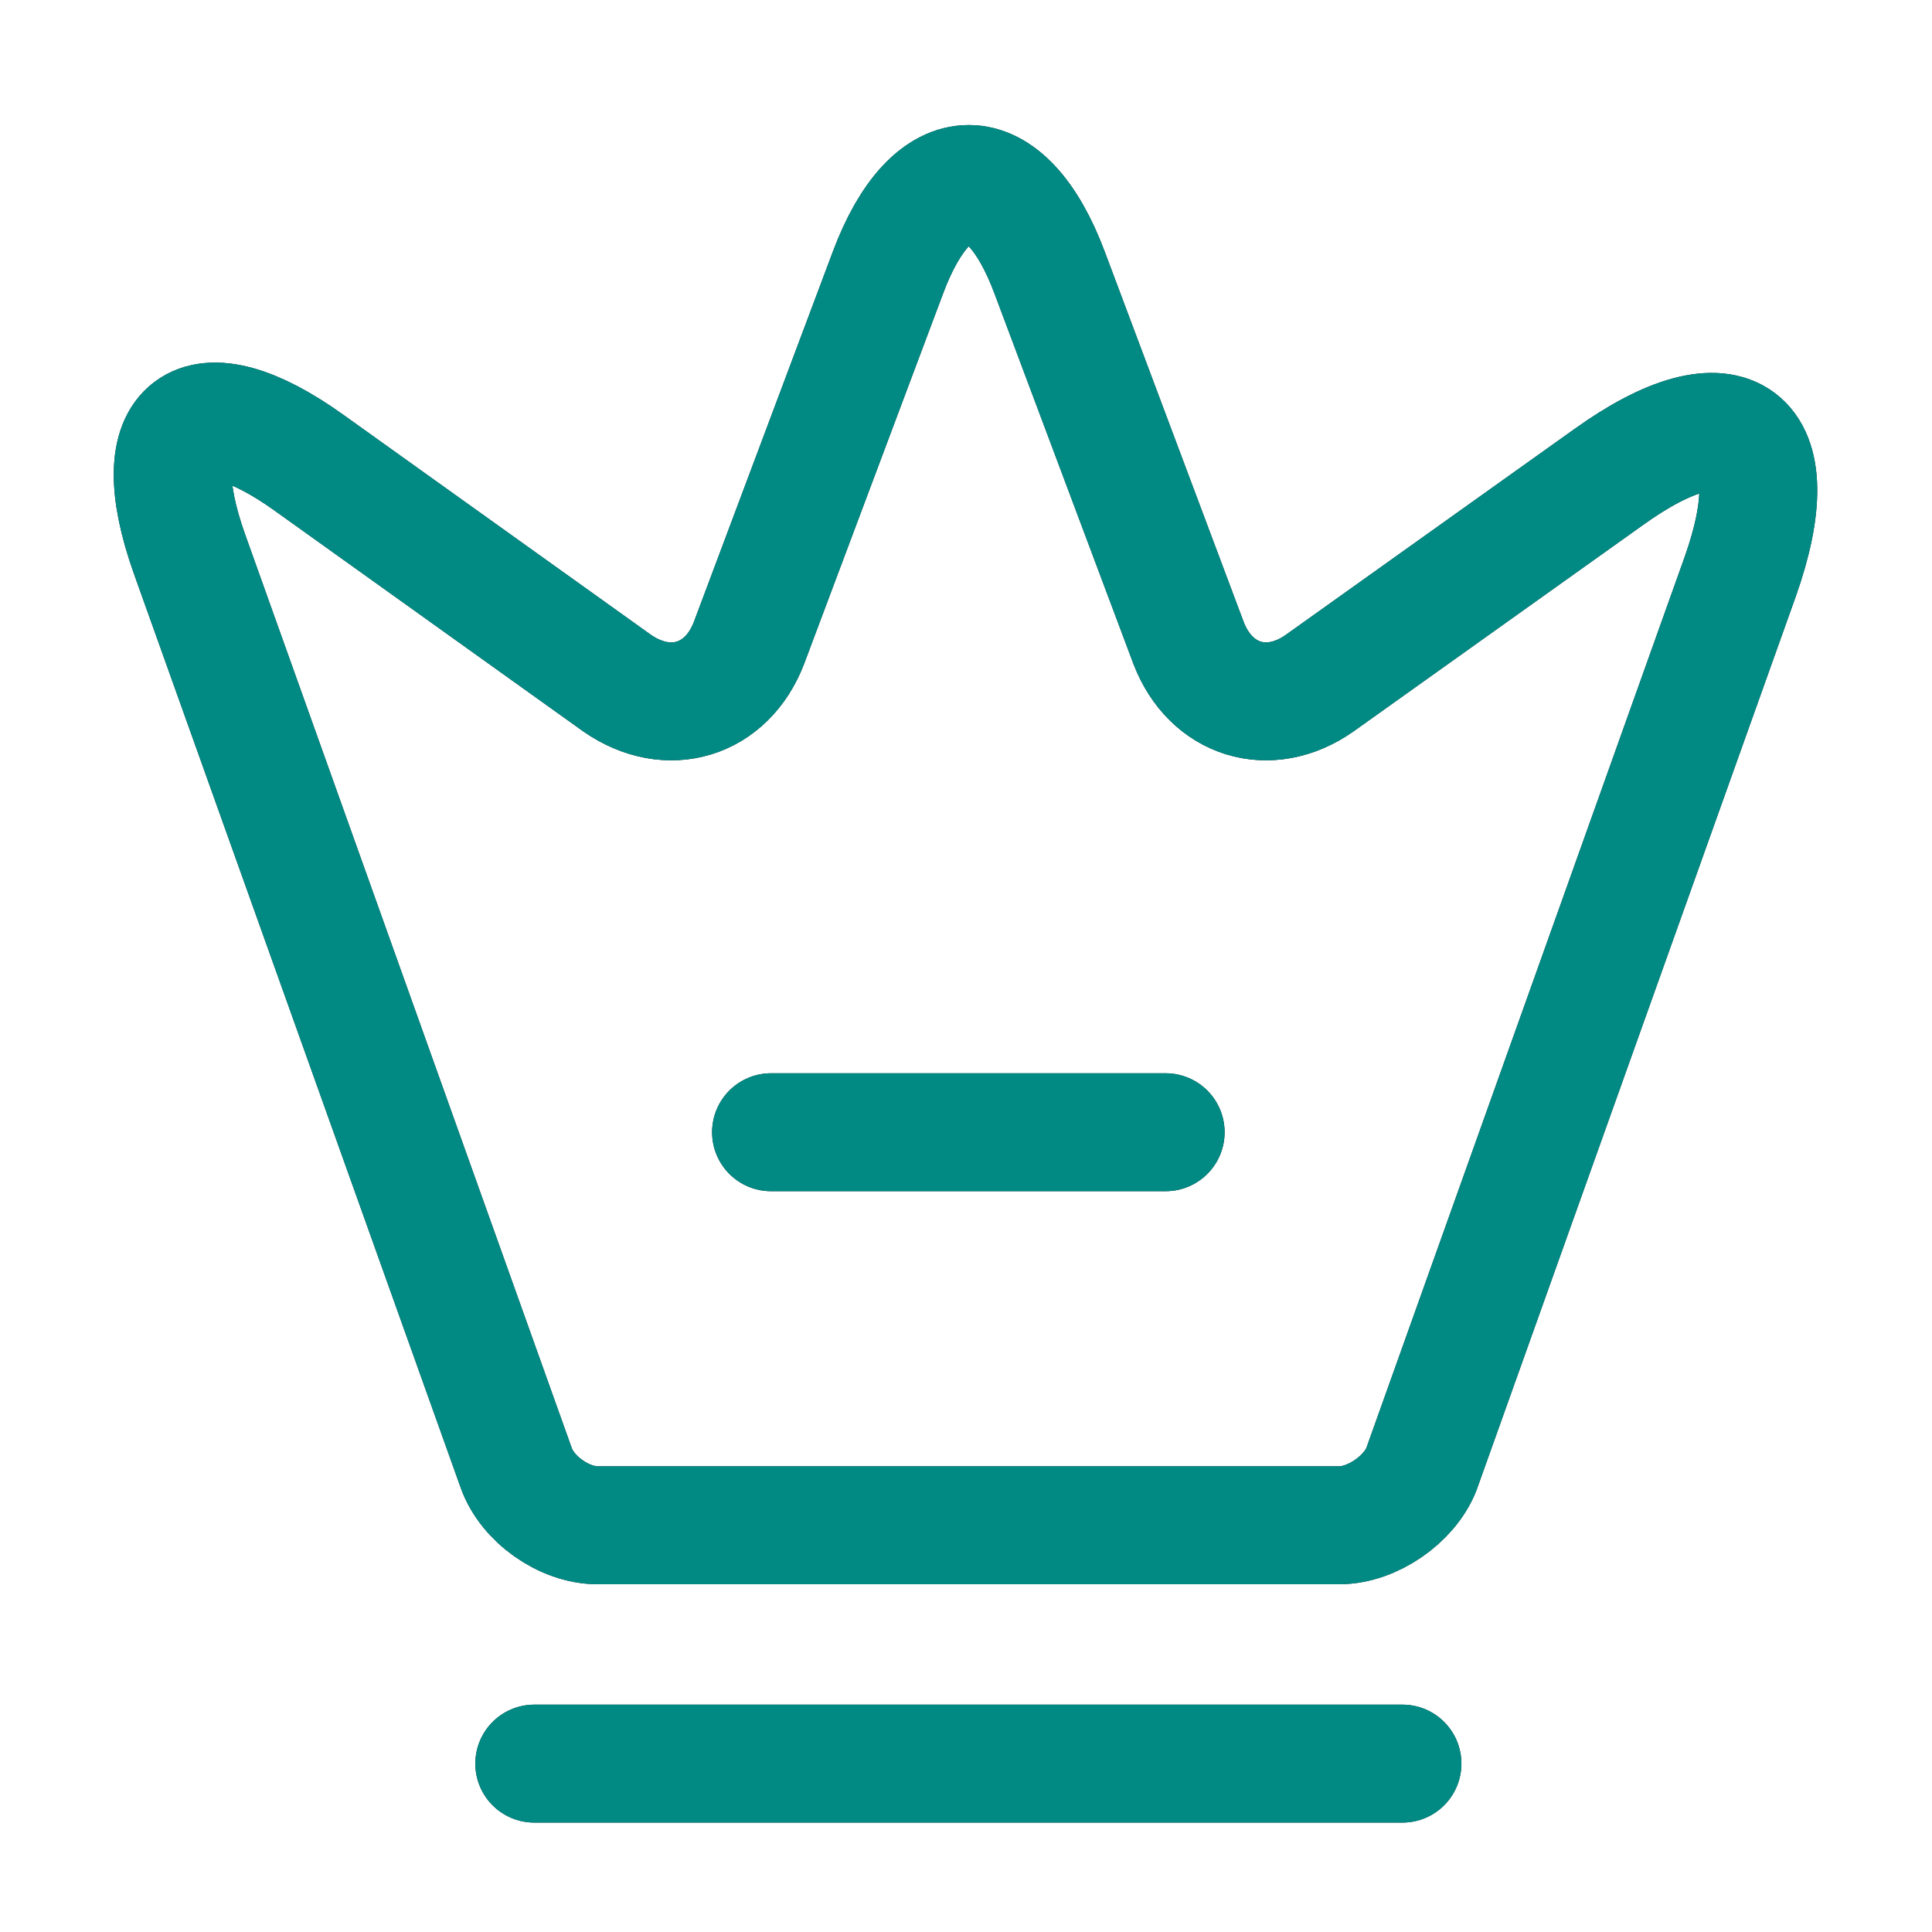 <svg width="51" height="51" viewBox="0 0 51 51" fill="none" xmlns="http://www.w3.org/2000/svg">
<path d="M35.354 40.263H15.771C14.896 40.263 13.917 39.576 13.625 38.743L5 14.618C3.771 11.159 5.208 10.097 8.167 12.222L16.292 18.034C17.646 18.972 19.188 18.493 19.771 16.972L23.438 7.201C24.604 4.076 26.542 4.076 27.709 7.201L31.375 16.972C31.959 18.493 33.5 18.972 34.834 18.034L42.459 12.597C45.709 10.263 47.271 11.451 45.938 15.222L37.521 38.784C37.209 39.576 36.229 40.263 35.354 40.263Z" stroke="#0B1E2B" stroke-width="3.113" stroke-linecap="round" stroke-linejoin="round"/>
<path d="M35.354 40.263H15.771C14.896 40.263 13.917 39.576 13.625 38.743L5 14.618C3.771 11.159 5.208 10.097 8.167 12.222L16.292 18.034C17.646 18.972 19.188 18.493 19.771 16.972L23.438 7.201C24.604 4.076 26.542 4.076 27.709 7.201L31.375 16.972C31.959 18.493 33.5 18.972 34.834 18.034L42.459 12.597C45.709 10.263 47.271 11.451 45.938 15.222L37.521 38.784C37.209 39.576 36.229 40.263 35.354 40.263Z" stroke="#018A83" stroke-width="3.113" stroke-linecap="round" stroke-linejoin="round"/>
<path d="M14.104 46.555H37.021" stroke="#0B1E2B" stroke-width="3.113" stroke-linecap="round" stroke-linejoin="round"/>
<path d="M14.104 46.555H37.021" stroke="#018A83" stroke-width="3.113" stroke-linecap="round" stroke-linejoin="round"/>
<path d="M20.354 29.888H30.77" stroke="#0B1E2B" stroke-width="3.113" stroke-linecap="round" stroke-linejoin="round"/>
<path d="M20.354 29.888H30.77" stroke="#018A83" stroke-width="3.113" stroke-linecap="round" stroke-linejoin="round"/>
</svg>
